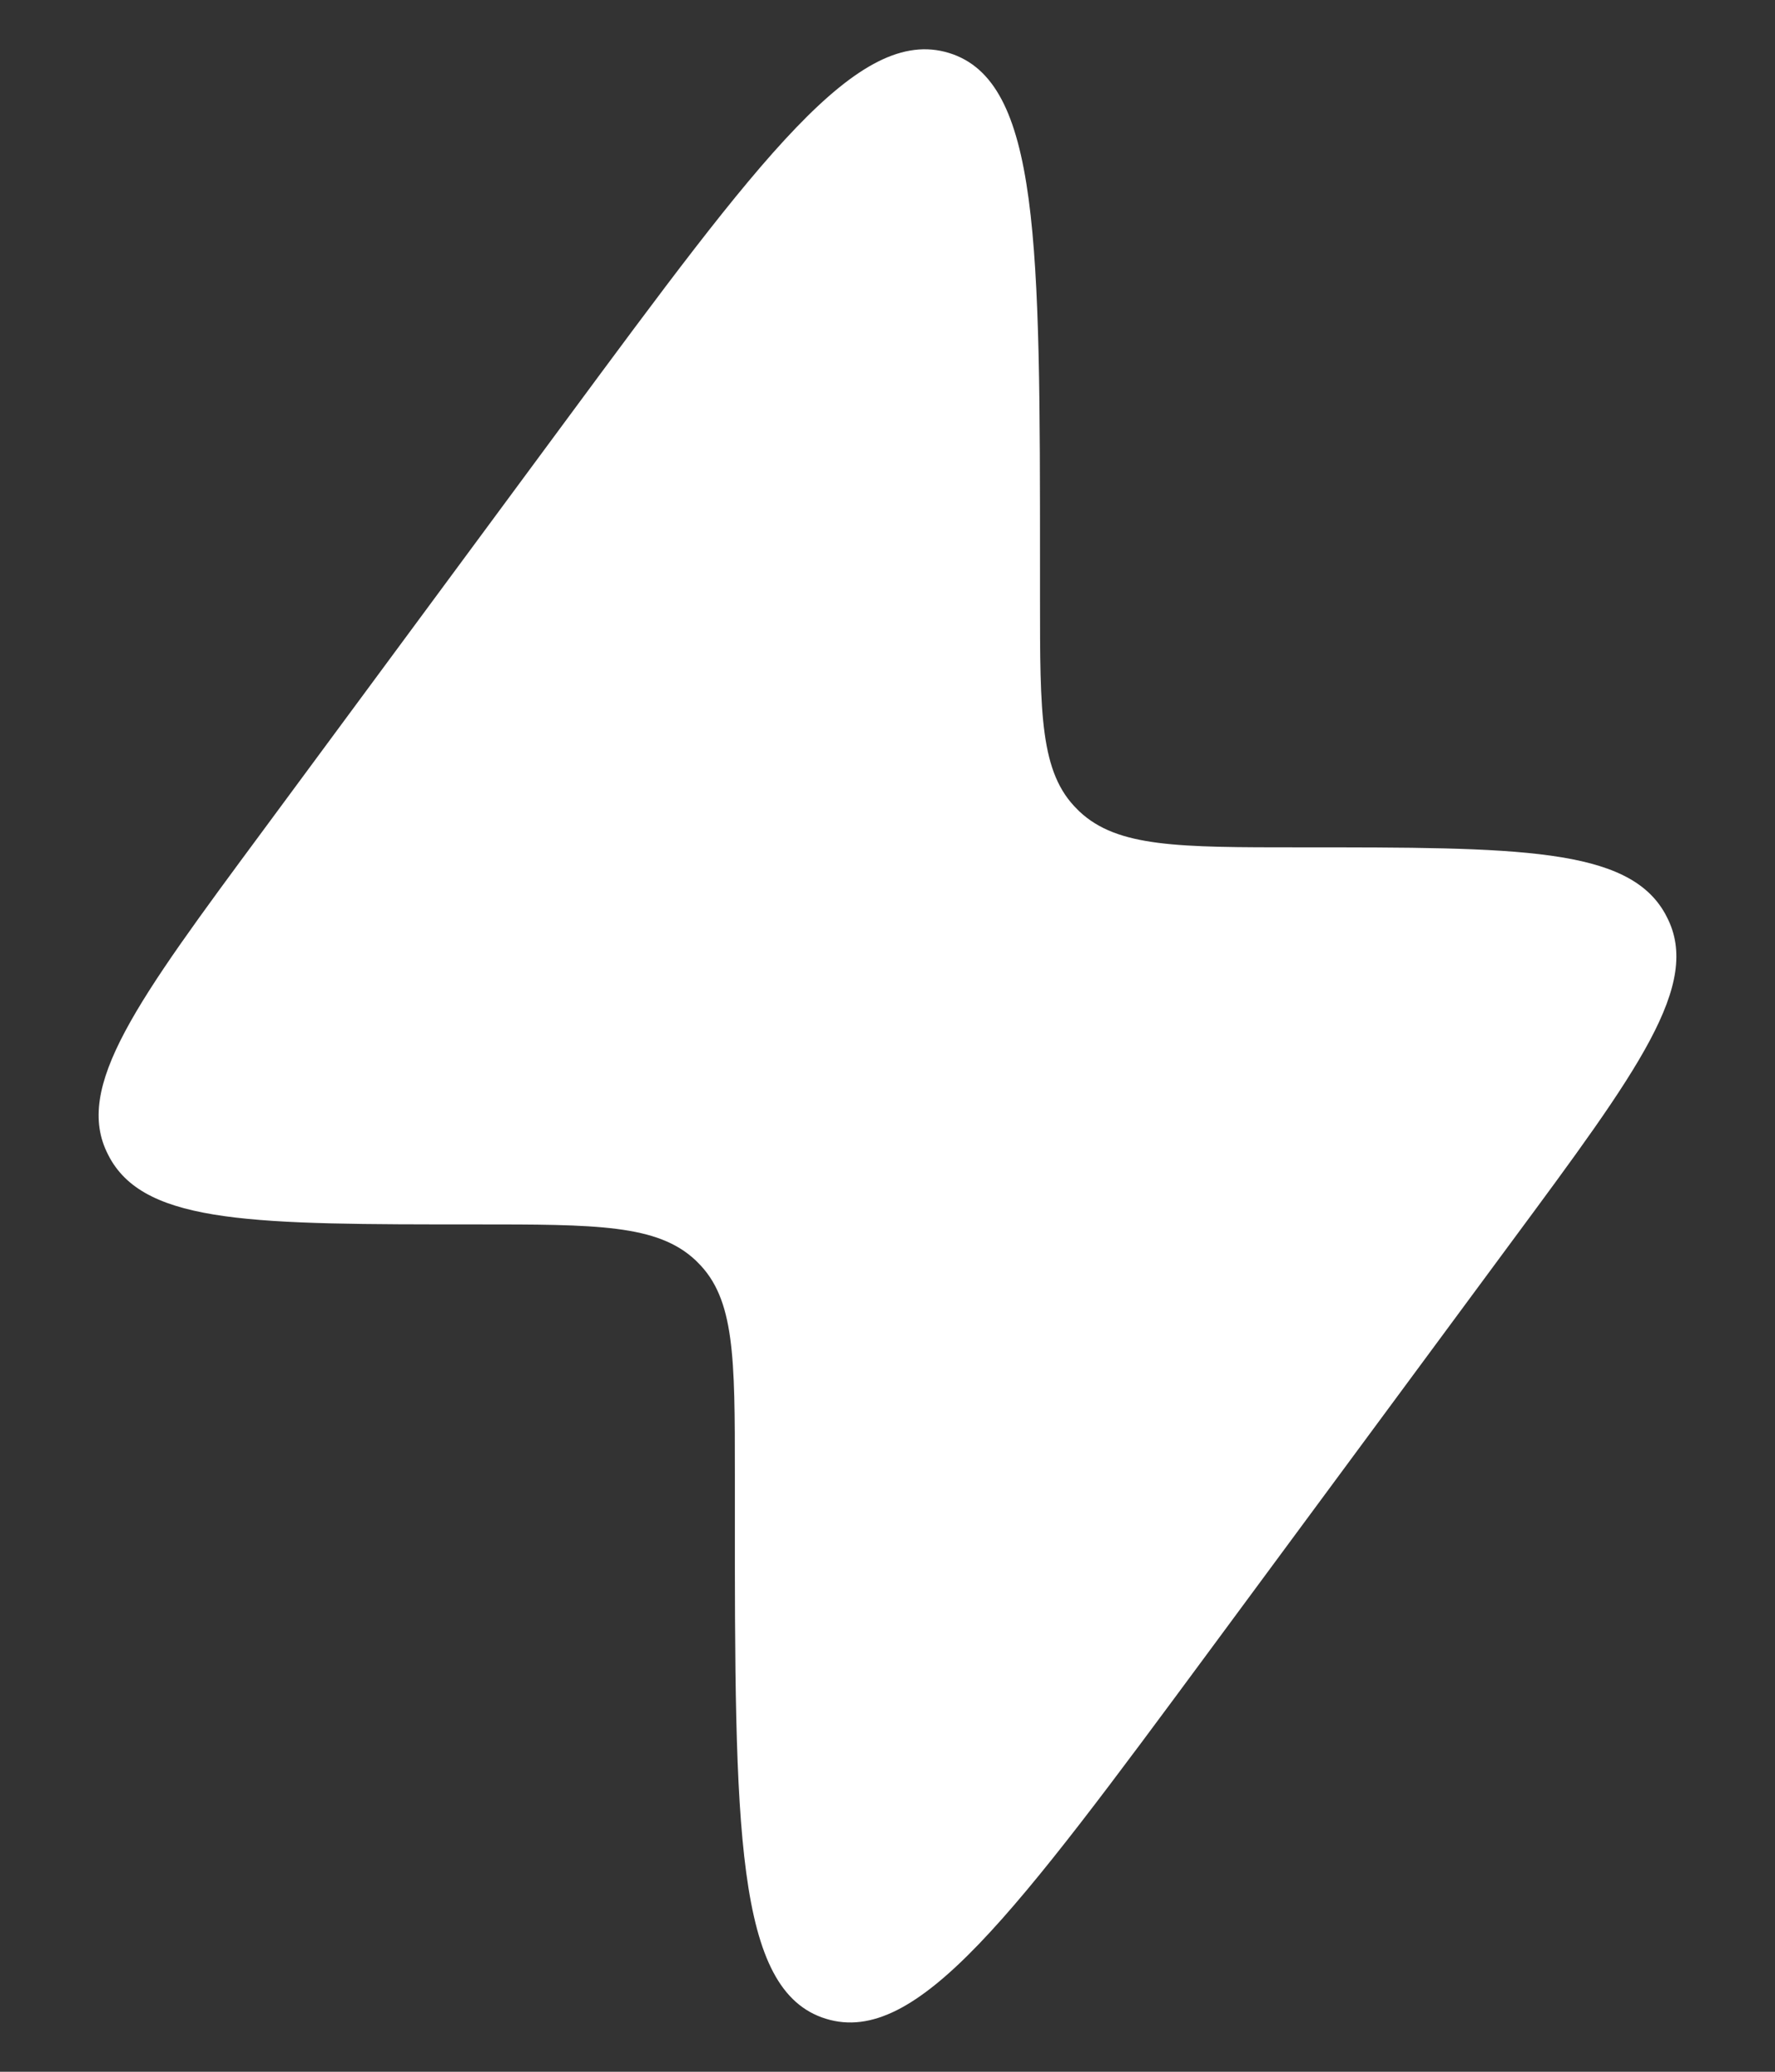 <svg width="12" height="14" viewBox="0 0 12 14" fill="none" xmlns="http://www.w3.org/2000/svg">
<rect x="0" y="0" width="12" height="14" fill="#333333" stroke="none"/>
<path d="M1.78 5.61L3.821 2.848C5.141 1.062 5.8 0.169 6.416 0.358C7.031 0.547 7.031 1.642 7.031 3.831V4.038C7.031 4.828 7.031 5.223 7.284 5.47L7.297 5.483C7.555 5.726 7.966 5.726 8.788 5.726C10.267 5.726 11.007 5.726 11.257 6.174C11.261 6.182 11.265 6.189 11.269 6.197C11.505 6.652 11.077 7.232 10.22 8.39L8.179 11.152C6.859 12.938 6.199 13.831 5.584 13.642C4.968 13.453 4.968 12.358 4.968 10.168L4.968 9.962C4.968 9.172 4.968 8.777 4.716 8.53L4.703 8.517C4.445 8.274 4.034 8.274 3.212 8.274C1.732 8.274 0.993 8.274 0.743 7.826C0.739 7.818 0.735 7.811 0.731 7.803C0.495 7.348 0.923 6.768 1.78 5.61Z" fill="white"/>
</svg>
